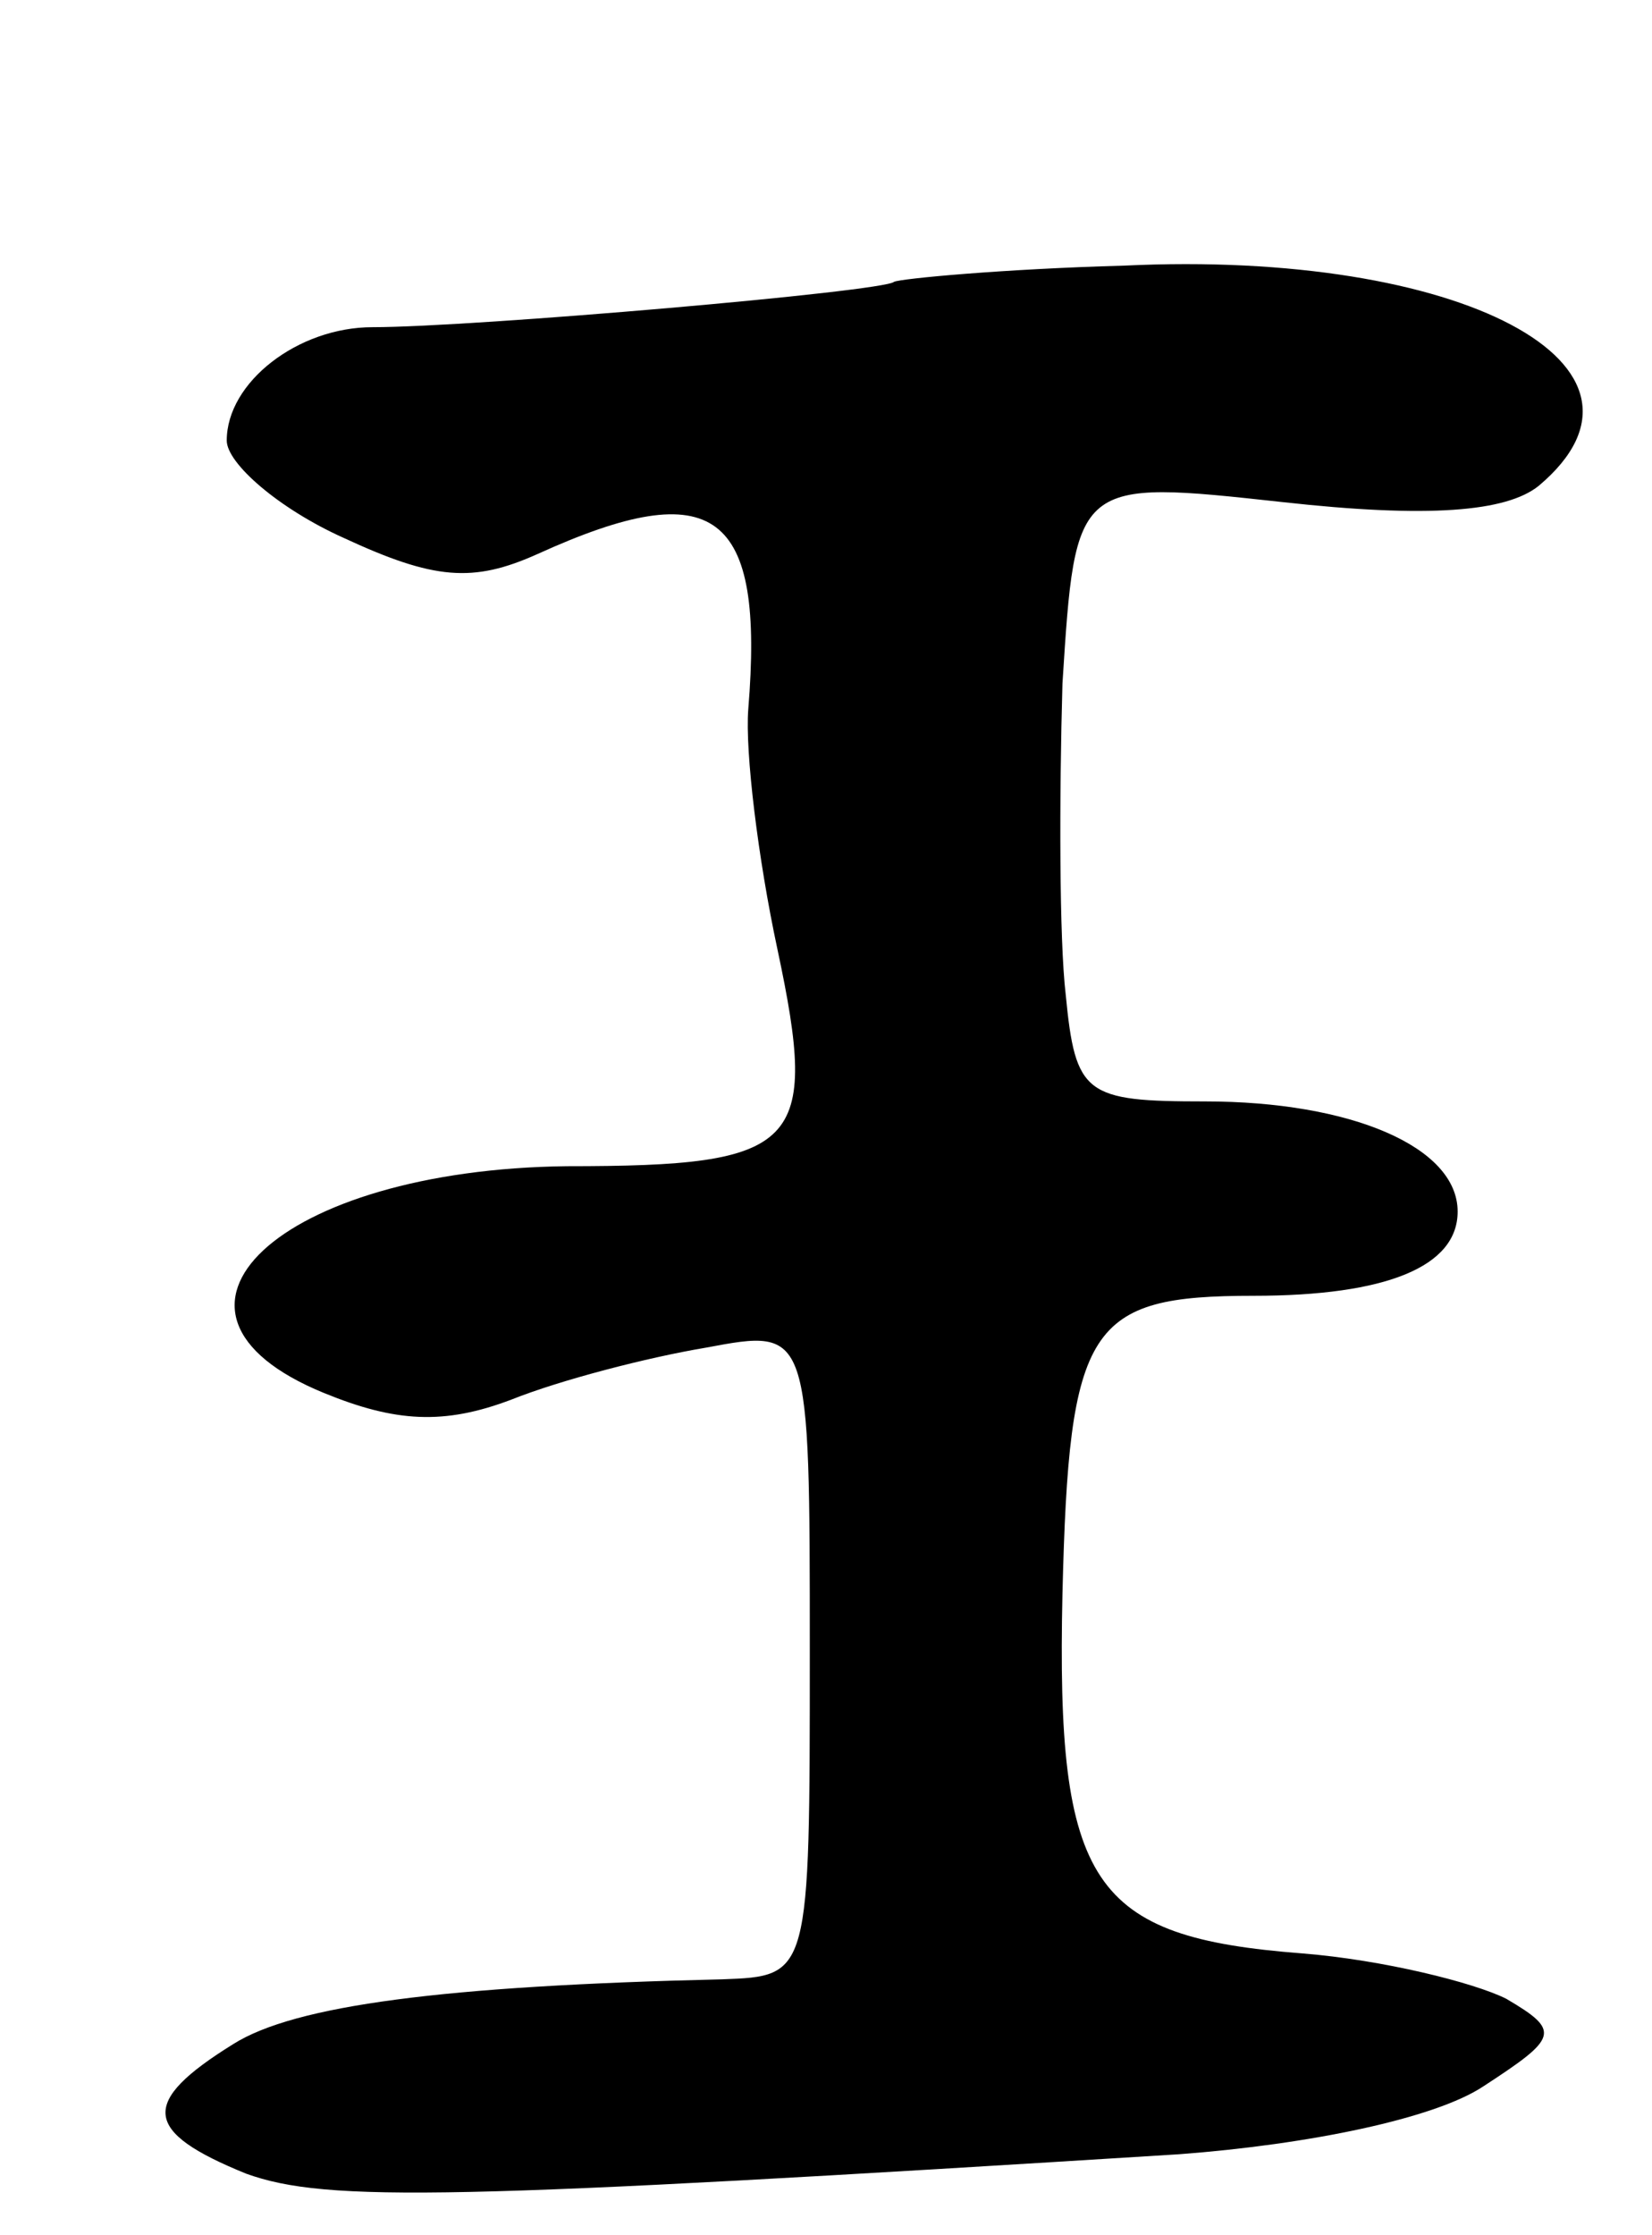 <svg version="1.0" xmlns="http://www.w3.org/2000/svg"
 width="51pt" height="69pt" viewBox="0 0 51 69"
 preserveAspectRatio="xMidYMid meet">
<g transform="translate(0,69) scale(0.1,-0.1)"
fill="#000000" stroke="none">
<path d="M276 603 c-3 -3 -130 -14 -161 -14 -23 0 -45 -17 -45 -35 0 -7 16
-21 36 -30 28 -13 40 -14 60 -5 55 25 70 13 65 -48 -1 -13 3 -46 9 -74 13 -61
7 -67 -65 -67 -89 -1 -136 -45 -75 -70 22 -9 37 -10 58 -2 15 6 42 13 60 16
32 6 32 6 32 -94 0 -100 0 -100 -27 -101 -86 -2 -132 -8 -151 -20 -29 -18 -28
-27 4 -40 25 -9 64 -8 288 6 40 3 79 11 94 21 23 15 24 17 7 27 -10 5 -38 12
-63 14 -65 5 -76 21 -74 111 2 83 8 92 59 92 41 0 63 9 63 26 0 20 -33 34 -78
34 -37 0 -40 2 -43 33 -2 17 -2 61 -1 96 4 63 4 63 68 56 45 -5 69 -3 79 5 44
37 -24 73 -128 68 -37 -1 -69 -4 -71 -5z"/>
</g>
</svg>
